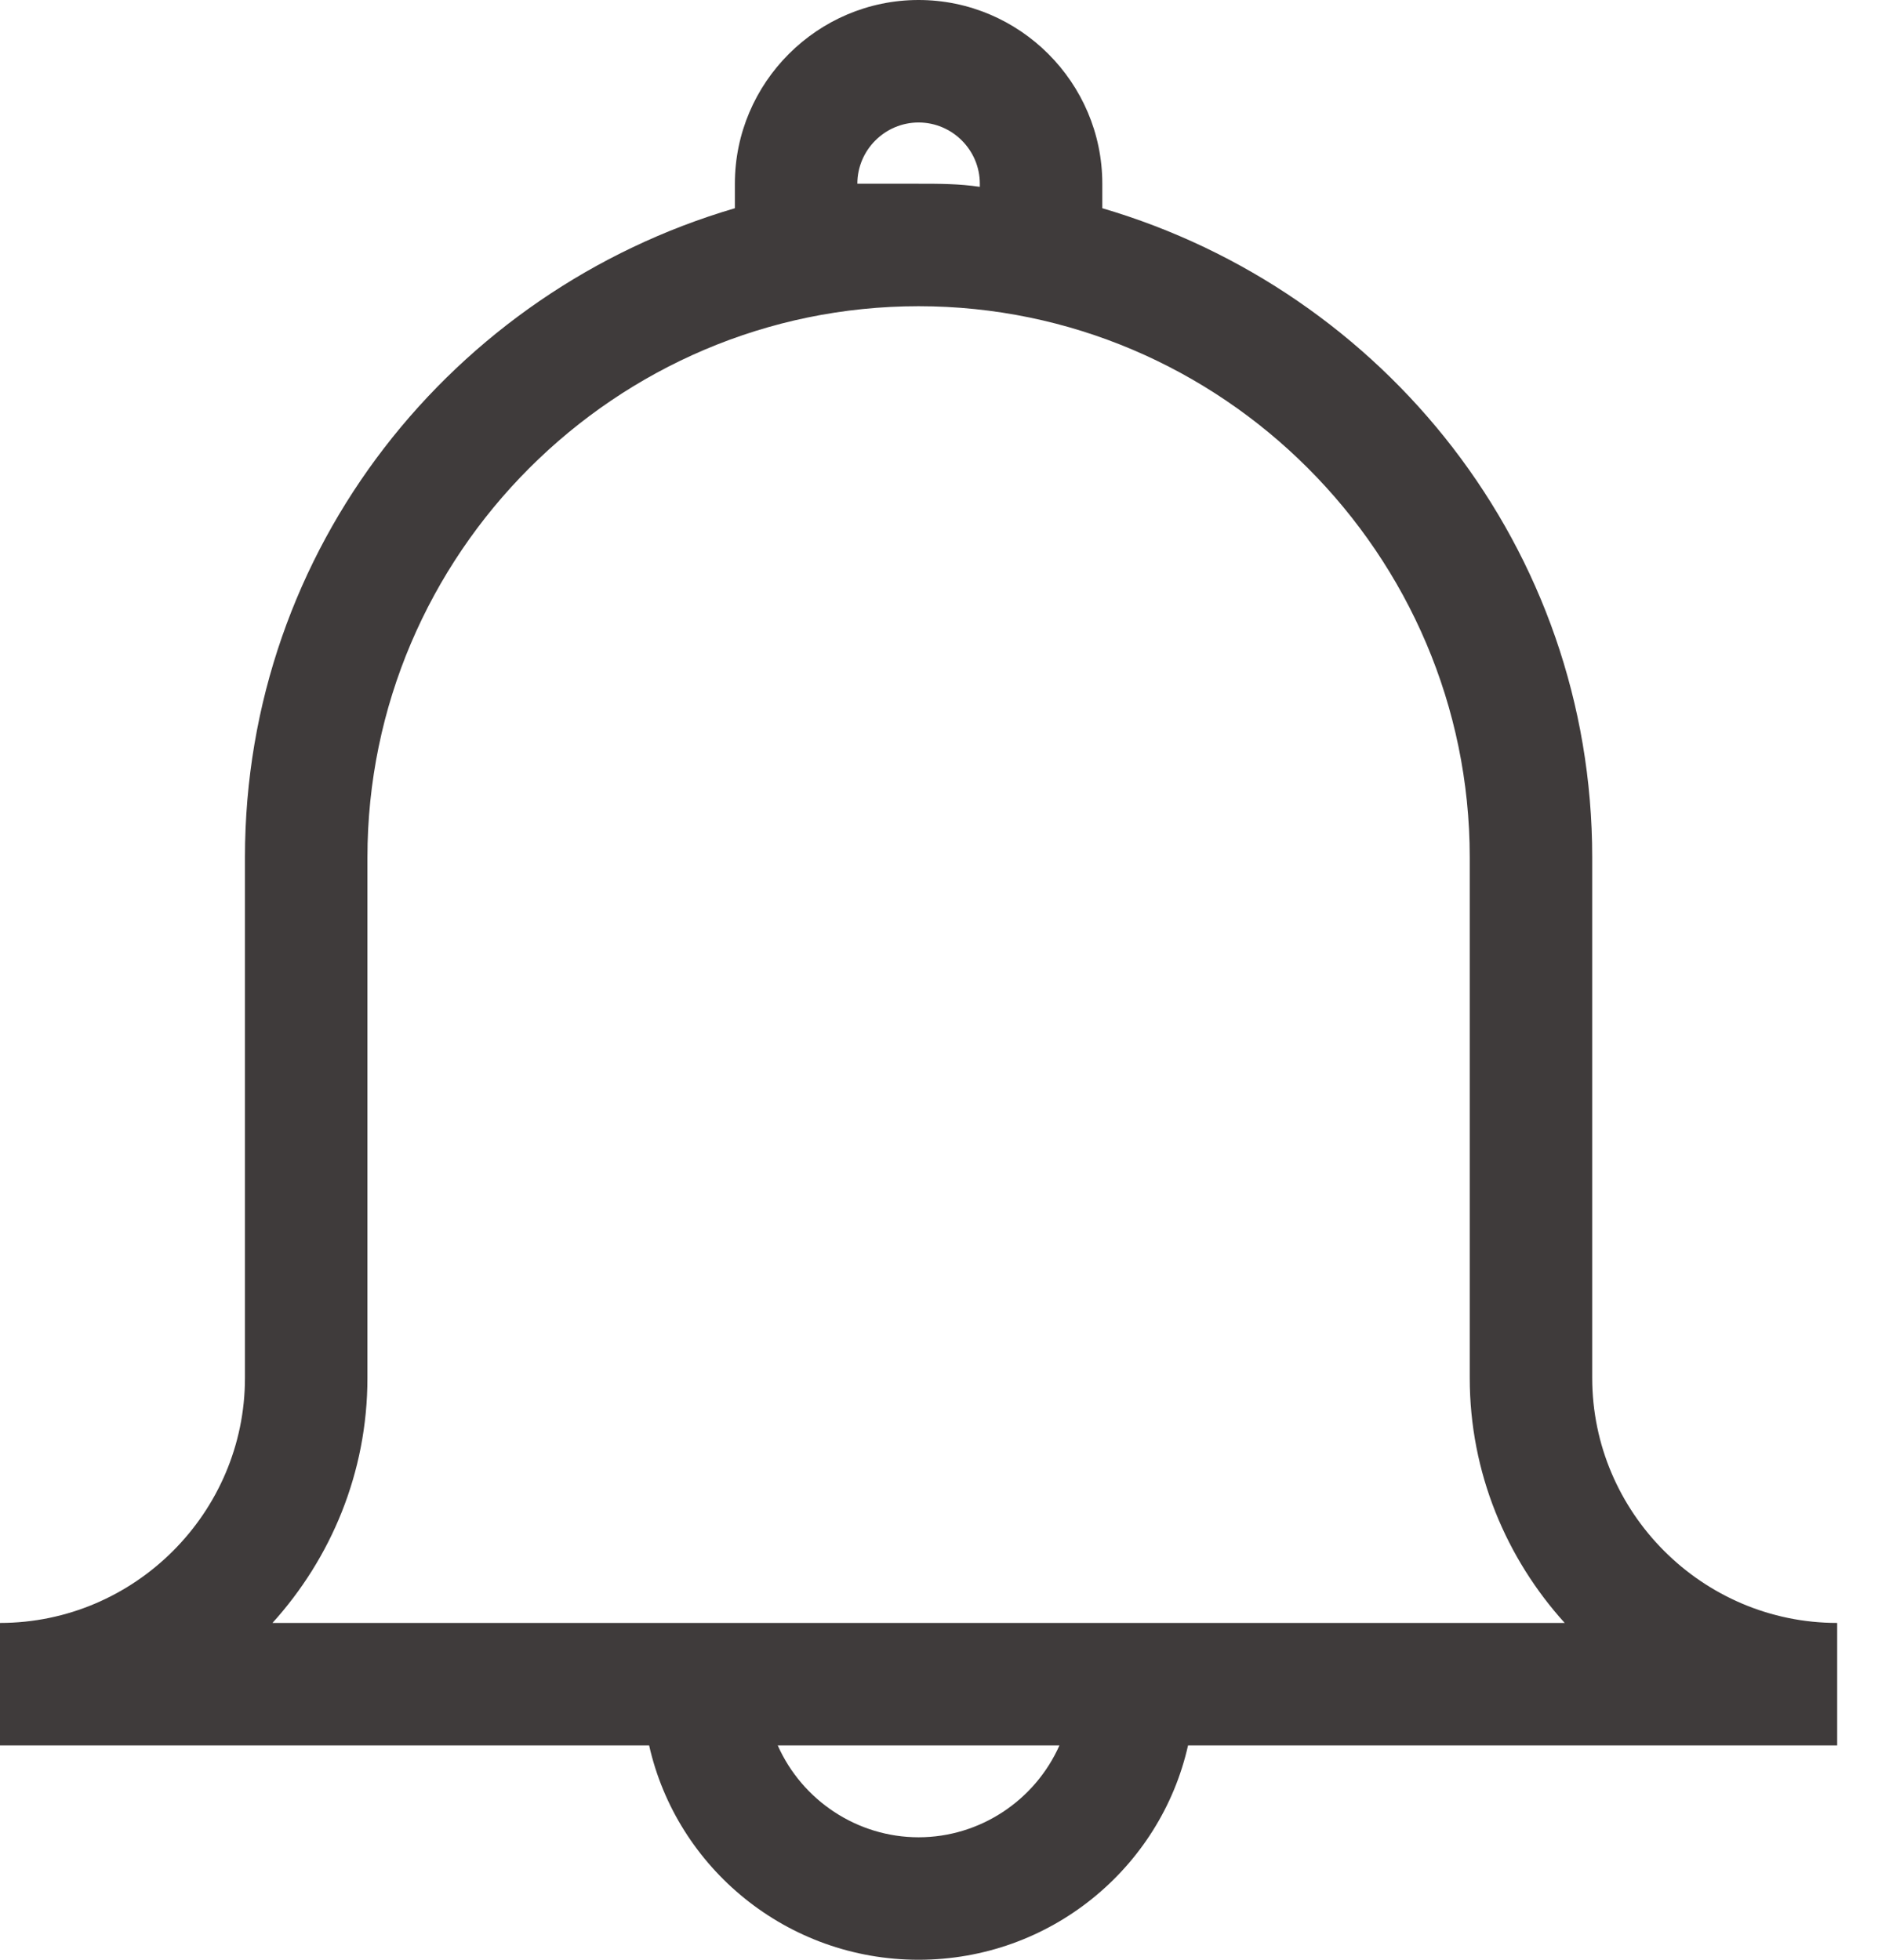 <svg width="23" height="24" viewBox="0 0 23 24" fill="none" xmlns="http://www.w3.org/2000/svg">
<path fill-rule="evenodd" clip-rule="evenodd" d="M22.5 19.875C20.85 19.875 19.5 18.525 19.5 16.875V10.5C19.5 6.713 16.95 3.562 13.5 2.55V2.25C13.5 1.012 12.488 0 11.25 0C10.012 0 9 1.012 9 2.25V2.55C5.55 3.562 3 6.713 3 10.5V16.875C3 18.525 1.65 19.875 0 19.875V21.375H7.95C8.287 22.875 9.637 24 11.25 24C12.863 24 14.213 22.875 14.55 21.375H22.5V19.875ZM10.5 2.25C10.5 1.837 10.838 1.5 11.25 1.5C11.662 1.5 12 1.837 12 2.25V2.288C11.738 2.25 11.512 2.25 11.25 2.25C10.988 2.25 10.762 2.25 10.5 2.25ZM11.25 22.5C10.5 22.5 9.825 22.05 9.525 21.375H12.975C12.675 22.05 12 22.5 11.25 22.5ZM3.337 19.875C4.05 19.087 4.5 18.038 4.5 16.875V10.5C4.5 6.787 7.537 3.75 11.25 3.75C14.963 3.75 18 6.787 18 10.5V16.875C18 18.038 18.45 19.087 19.163 19.875H3.337Z" fill="#3F3B3B"/>
</svg>
